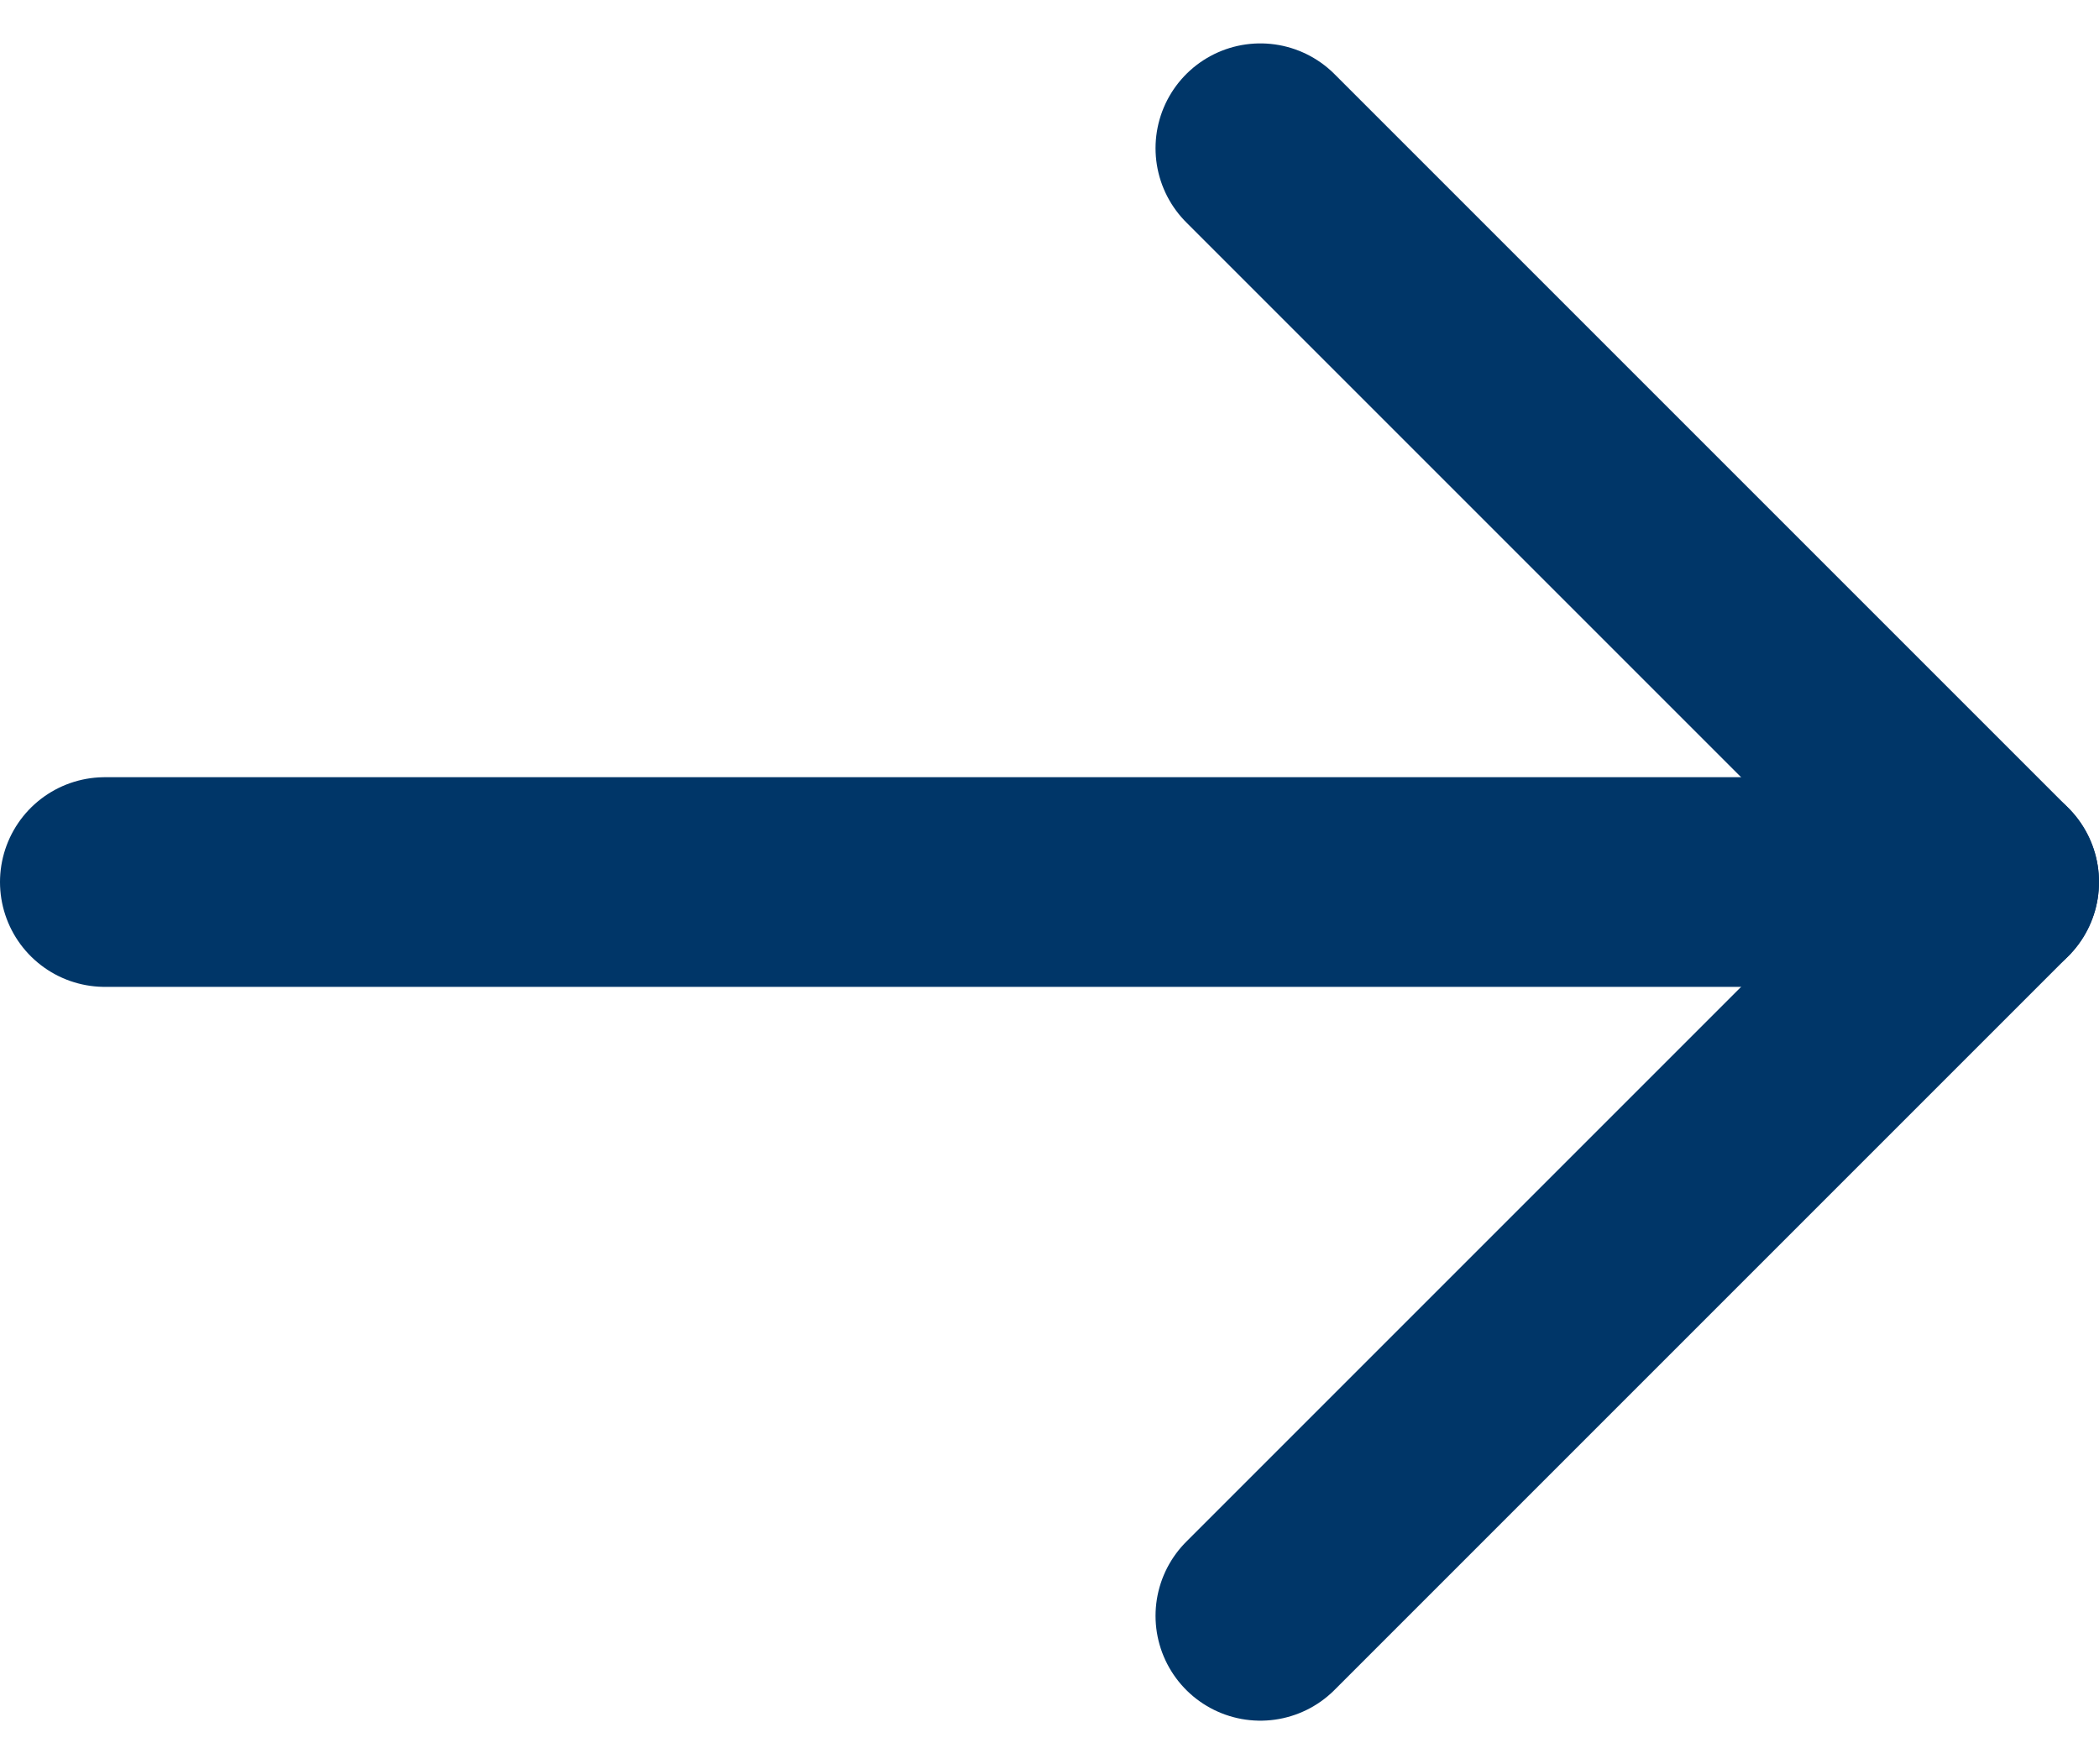 <svg xmlns="http://www.w3.org/2000/svg" width="20.023" height="16.828" viewBox="0 0 20.023 16.828">
  <g id="arrow_with_tail" data-name="arrow with tail" transform="translate(-2.477 -6.086)">
    <path id="Контур_27" data-name="Контур 27" d="M7.5,18H25.523" transform="translate(-4.023 -3.5)" fill="none" stroke="#003668" stroke-linecap="round" stroke-linejoin="round" stroke-width="2"/>
    <path id="Контур_28" data-name="Контур 28" d="M18,7.5l7,7-7,7" transform="translate(-3.5)" fill="none" stroke="#003668" stroke-linecap="round" stroke-linejoin="round" stroke-width="2"/>
  </g>
</svg>
